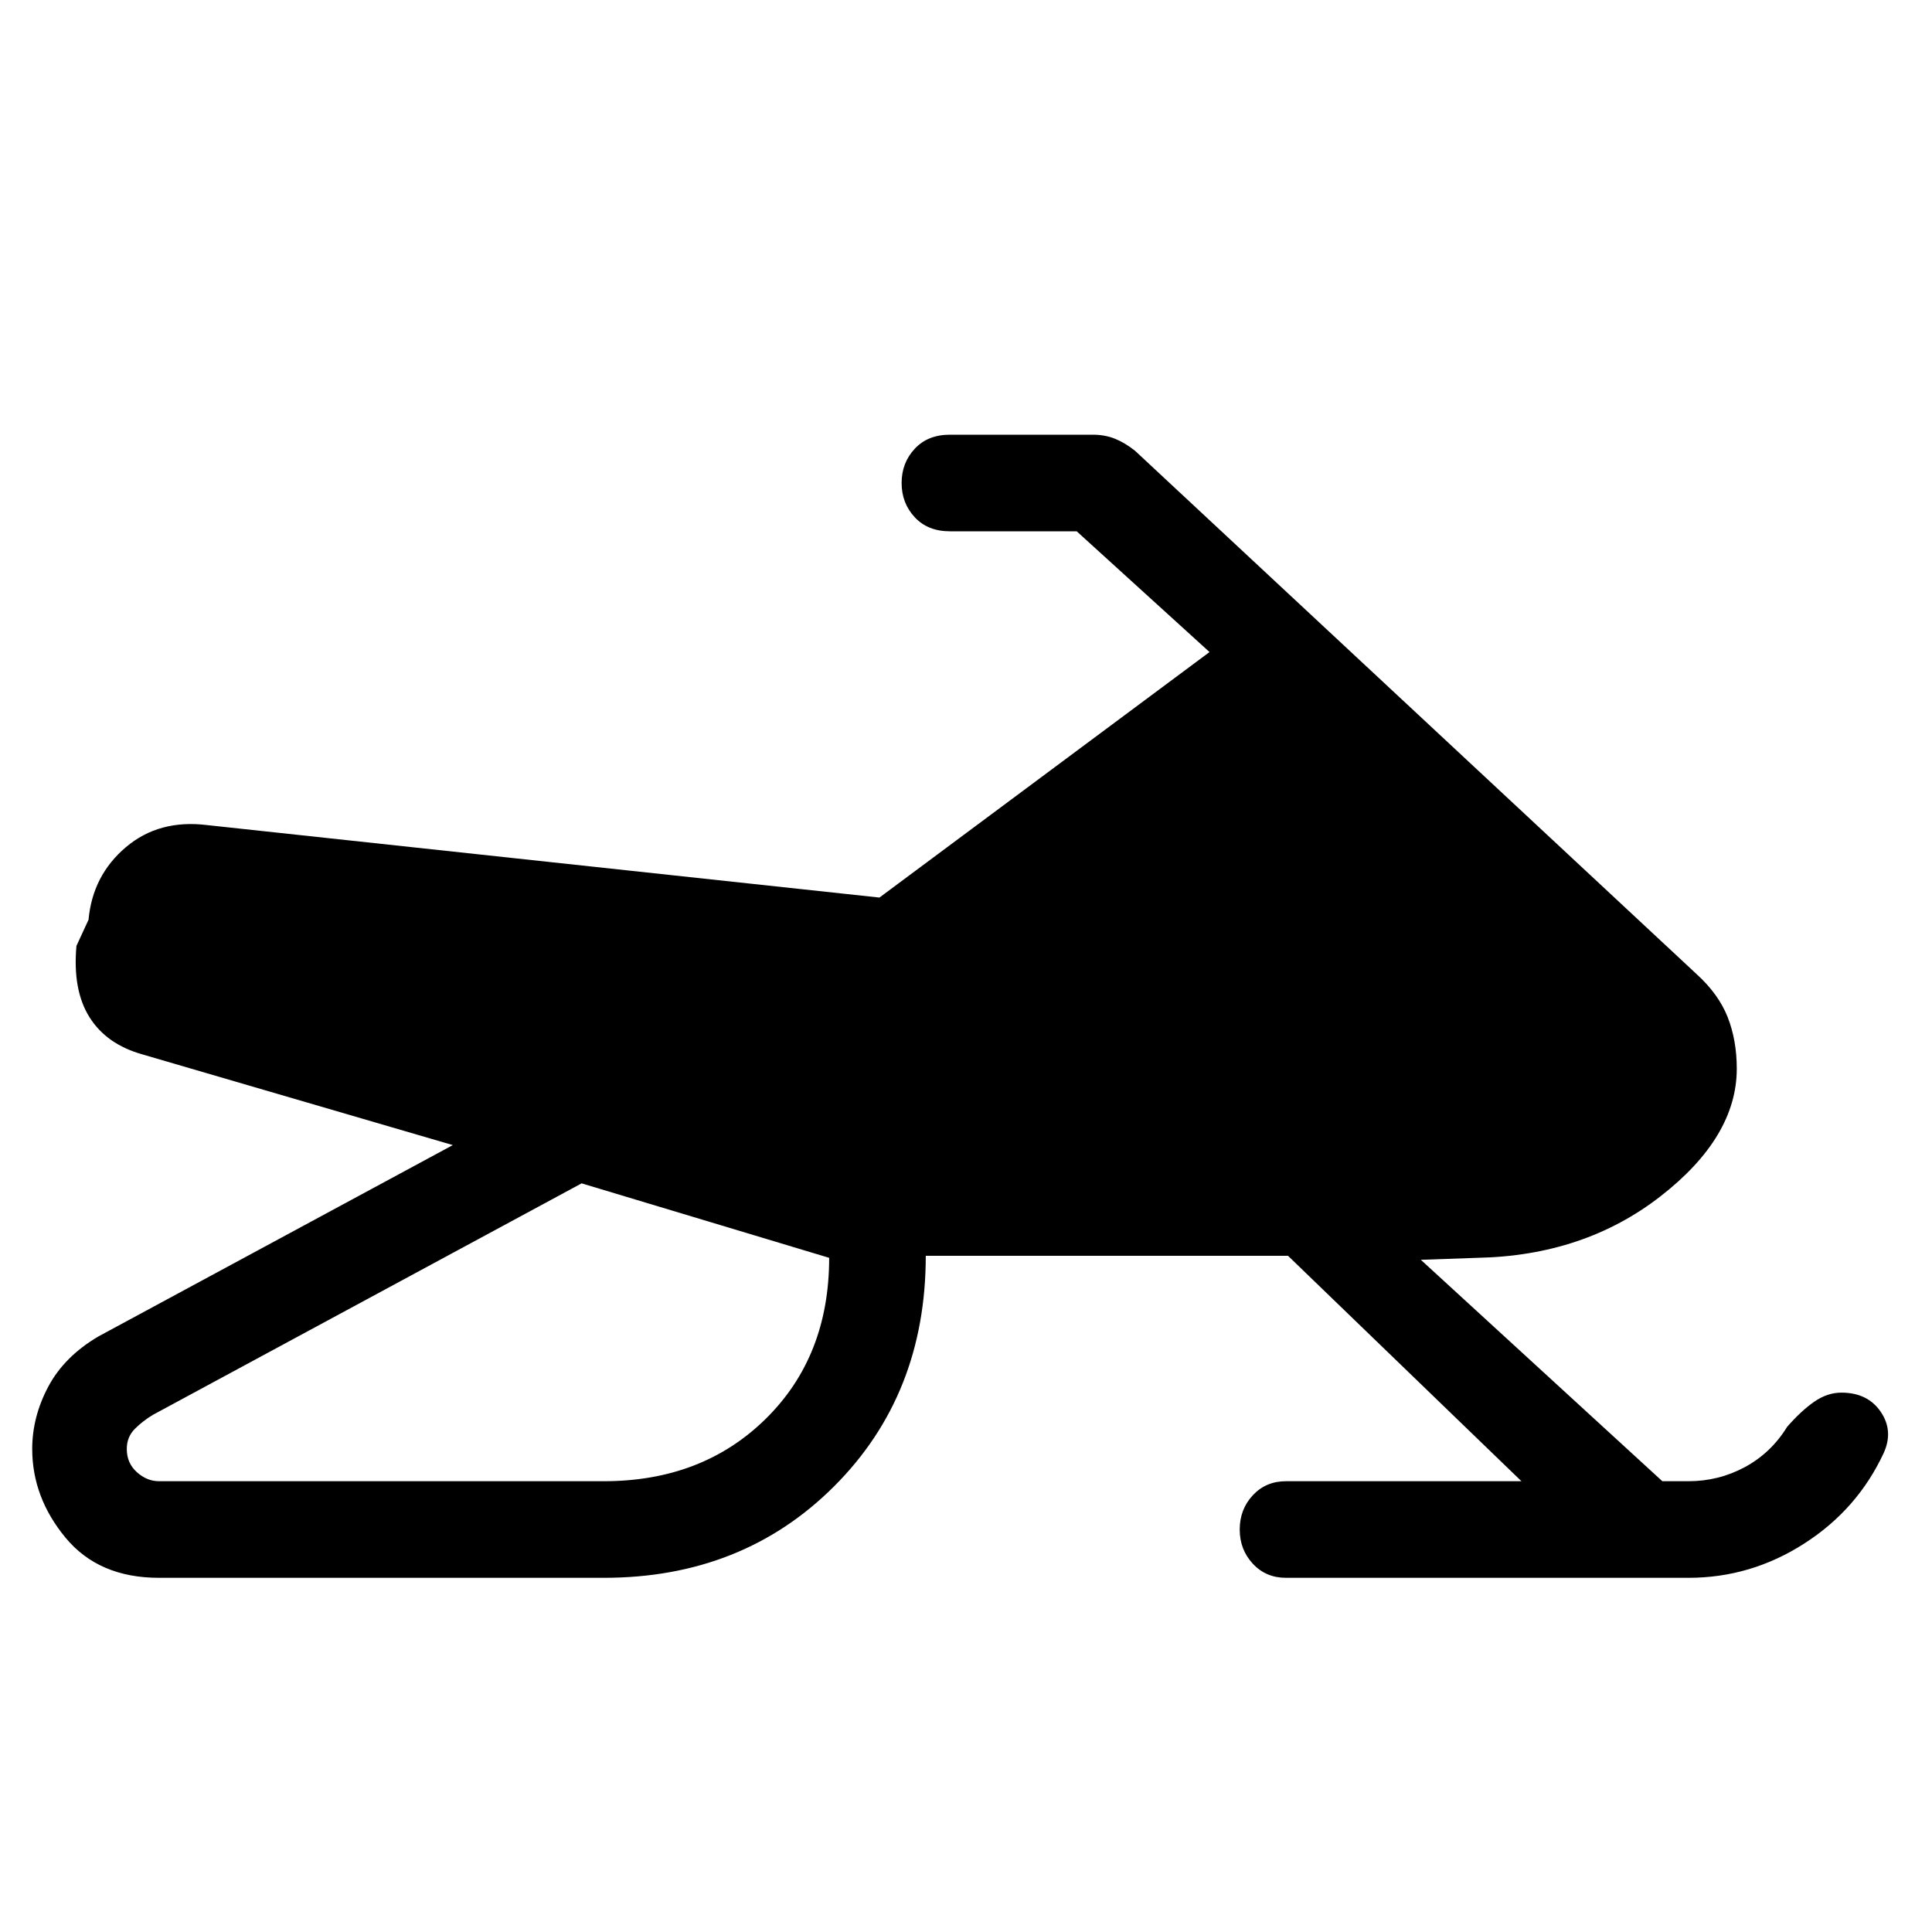 <svg xmlns="http://www.w3.org/2000/svg" height="40" width="40"><path d="M39 30.083Q38.458 31.25 37.354 31.958Q36.25 32.667 34.958 32.667H26.625Q26.208 32.667 25.938 32.375Q25.667 32.083 25.667 31.667Q25.667 31.25 25.938 30.958Q26.208 30.667 26.625 30.667H31.5L26.667 26H19.167Q19.167 28.875 17.271 30.771Q15.375 32.667 12.5 32.667H3.292Q2.042 32.667 1.354 31.833Q0.667 31 0.667 30Q0.667 29.333 1 28.708Q1.333 28.083 2.042 27.667L9.375 23.708L2.958 21.833Q2.208 21.625 1.854 21.062Q1.5 20.5 1.583 19.583L1.833 19.042Q1.917 18.125 2.604 17.542Q3.292 16.958 4.292 17.083L18.208 18.583L25.042 13.5L22.292 11H19.667Q19.208 11 18.938 10.708Q18.667 10.417 18.667 10Q18.667 9.583 18.938 9.292Q19.208 9 19.667 9H22.625Q22.875 9 23.083 9.083Q23.292 9.167 23.5 9.333L35.125 20.167Q35.583 20.583 35.771 21.062Q35.958 21.542 35.958 22.125Q35.958 23.542 34.375 24.771Q32.792 26 30.583 26.042L29.417 26.083L34.417 30.667H34.958Q35.583 30.667 36.125 30.375Q36.667 30.083 37 29.542Q37.292 29.208 37.562 29.021Q37.833 28.833 38.125 28.833Q38.667 28.833 38.938 29.229Q39.208 29.625 39 30.083ZM3.292 30.667H12.5Q14.542 30.667 15.854 29.375Q17.167 28.083 17.167 26.042L12.042 24.5L3.167 29.292Q2.958 29.417 2.792 29.583Q2.625 29.75 2.625 30Q2.625 30.292 2.833 30.479Q3.042 30.667 3.292 30.667Z"/></svg>